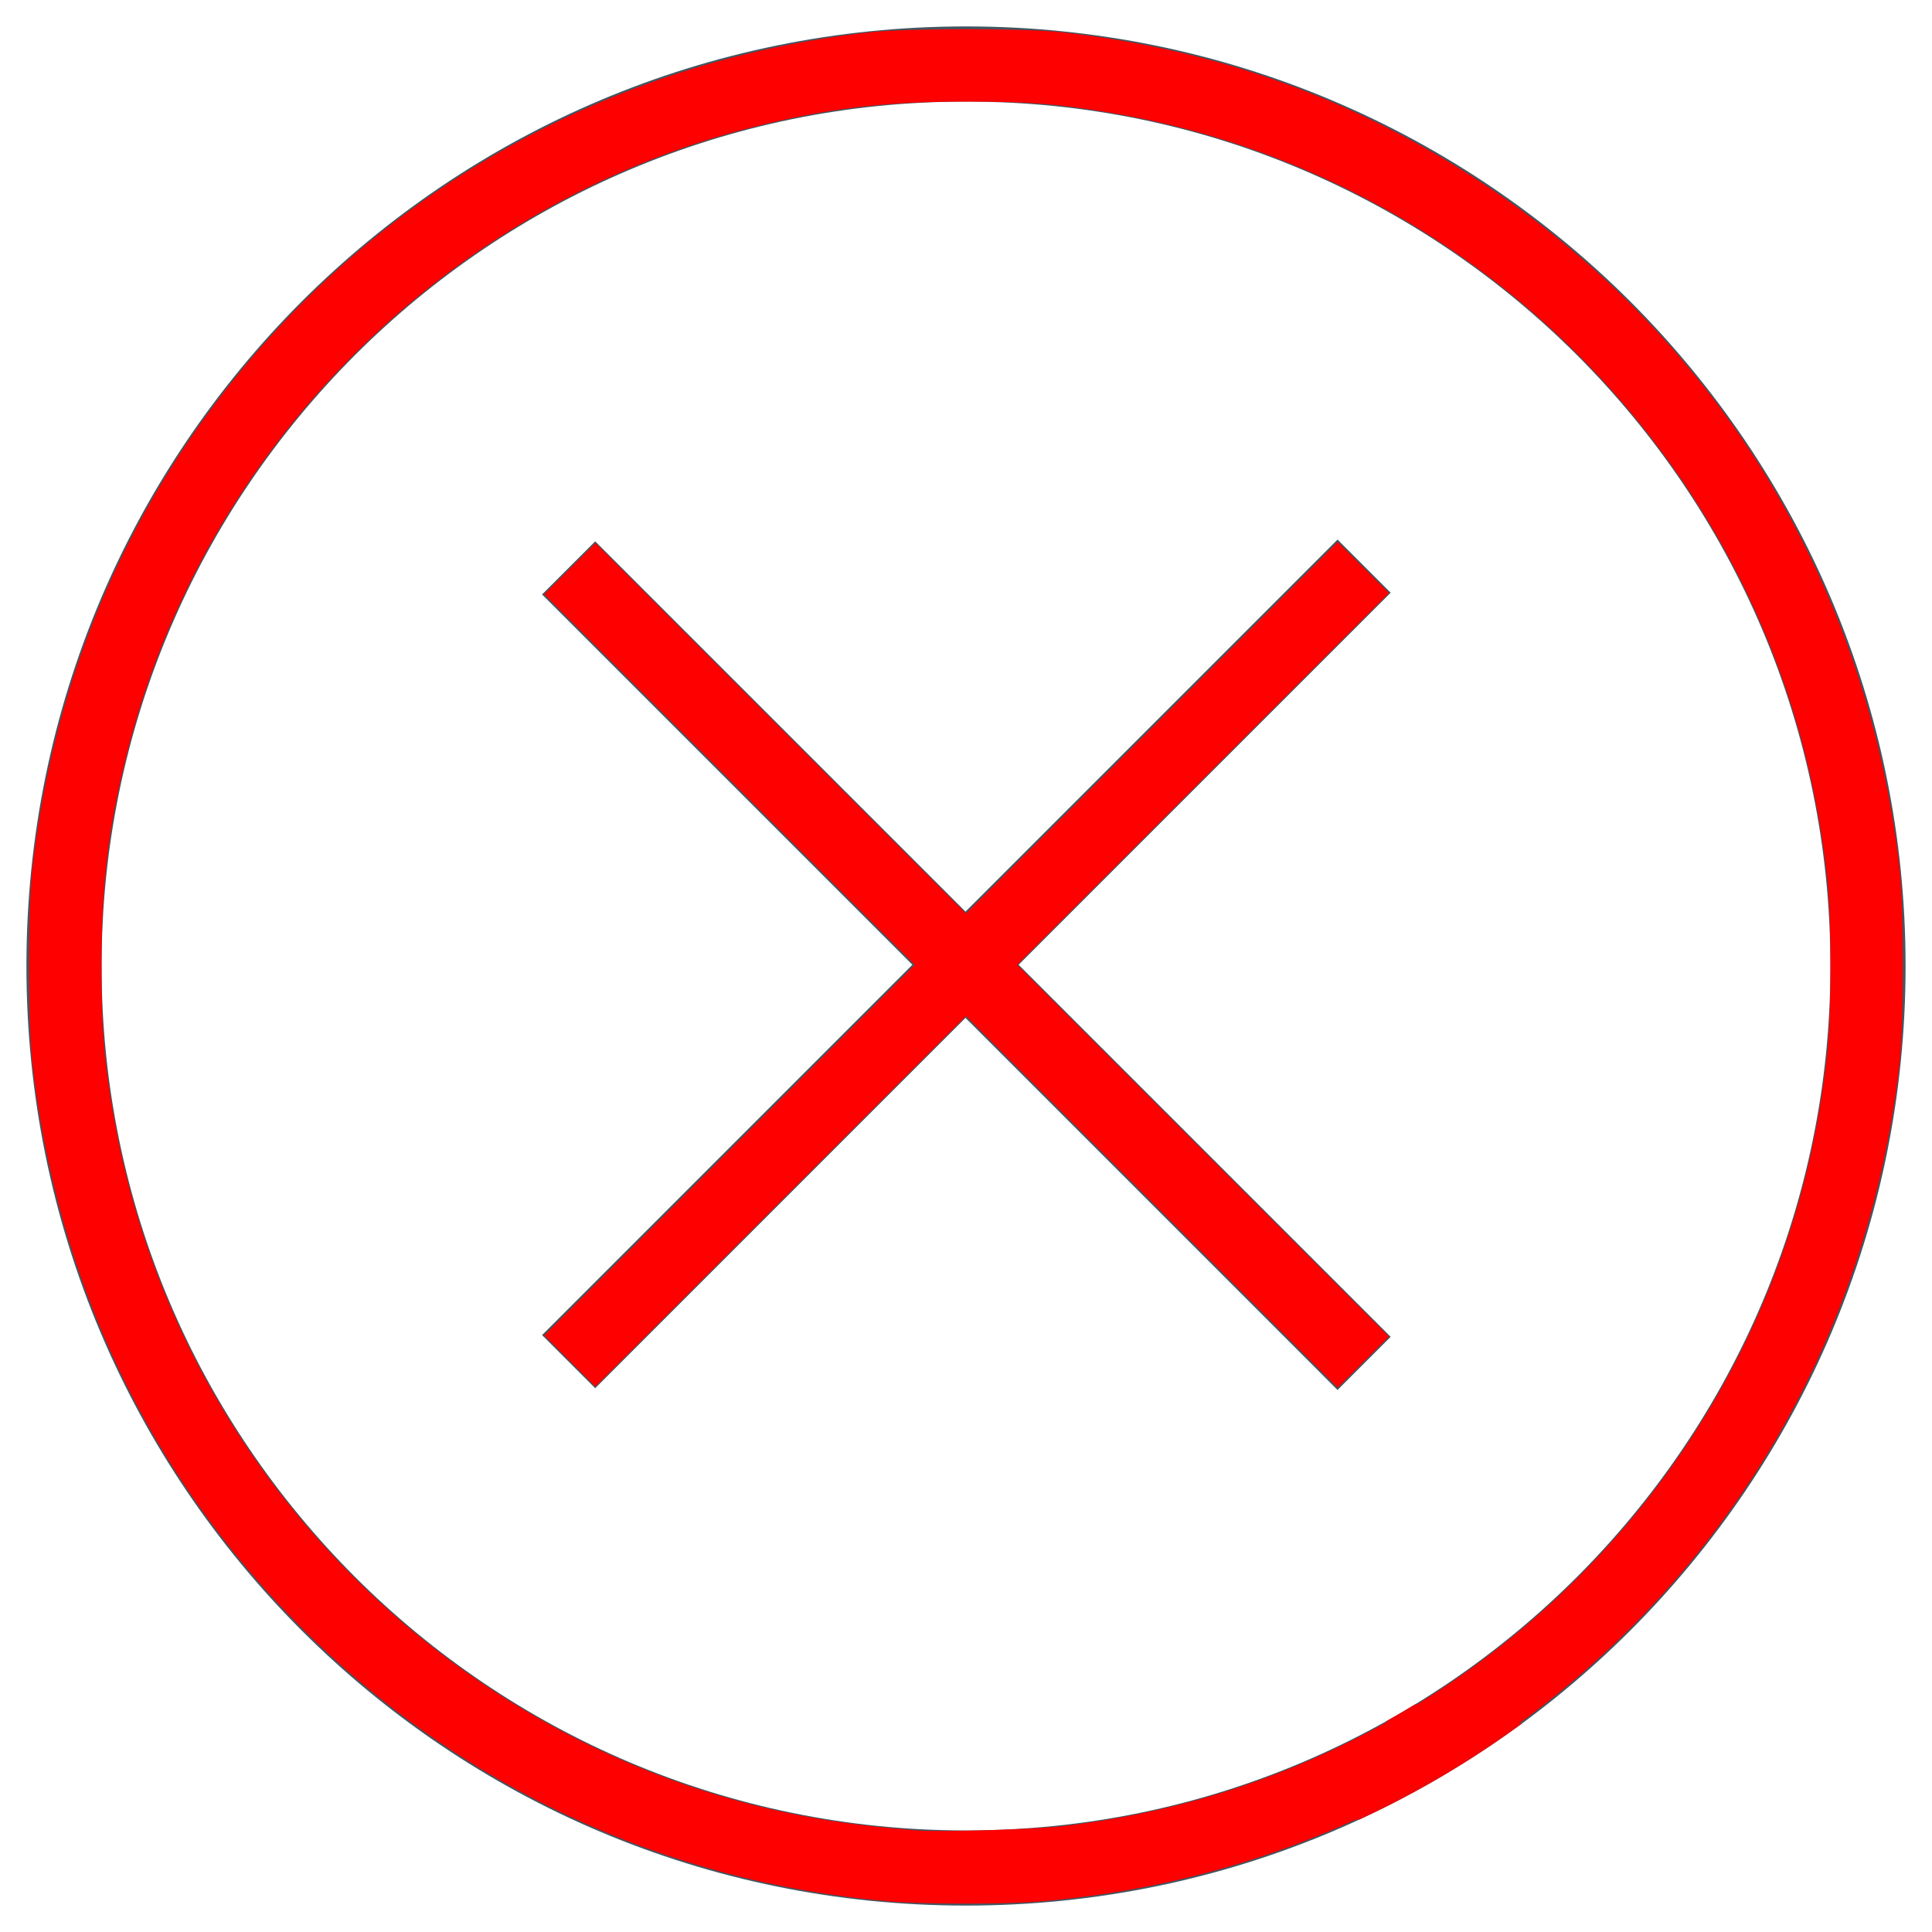 <?xml version="1.0" encoding="UTF-8" standalone="no"?>
<svg
   enable-background="new 0 0 512 512"
   height="512px"
   id="Layer_1"
   version="1.1"
   viewBox="0 0 512 512"
   width="512px"
   xml:space="preserve"
   sodipodi:docname="clear.svg"
   inkscape:version="1.2.2 (732a01da63, 2022-12-09)"
   xmlns:inkscape="http://www.inkscape.org/namespaces/inkscape"
   xmlns:sodipodi="http://sodipodi.sourceforge.net/DTD/sodipodi-0.dtd"
   xmlns="http://www.w3.org/2000/svg"
   xmlns:svg="http://www.w3.org/2000/svg"><defs
     id="defs9" /><sodipodi:namedview
     id="namedview7"
     pagecolor="#ffffff"
     bordercolor="#000000"
     borderopacity="0.25"
     inkscape:showpageshadow="2"
     inkscape:pageopacity="0.0"
     inkscape:pagecheckerboard="0"
     inkscape:deskcolor="#d1d1d1"
     showgrid="false"
     inkscape:zoom="1"
     inkscape:cx="299"
     inkscape:cy="222"
     inkscape:window-width="1920"
     inkscape:window-height="1009"
     inkscape:window-x="-8"
     inkscape:window-y="-8"
     inkscape:window-maximized="1"
     inkscape:current-layer="Layer_1" /><path
     d="M256,7C118.467,7,7,118.468,7,256.002C7,393.533,118.467,505,256,505s249-111.467,249-248.998  C505,118.468,393.533,7,256,7z M256,485.08c-126.31,0-229.08-102.771-229.08-229.078C26.92,129.692,129.69,26.92,256,26.92  c126.309,0,229.08,102.771,229.08,229.082C485.08,382.309,382.309,485.08,256,485.08z"
     fill="#425661"
     id="path2" /><polygon
     fill="#425661"
     points="368.545,157.073 354.461,142.988 255.863,241.587 157.733,143.456 143.648,157.54 241.78,255.672   143.648,353.809 157.733,367.893 255.863,269.75 354.461,368.361 368.545,354.275 269.947,255.672 "
     id="polygon4" /><path
     style="fill:#ff0000;stroke-width:0.618"
     d="M 235.619,503.887 C 176.154,498.769 121.661,473.349 79.665,431.14 39.471,390.741 14.92,339.026 8.54,281.322 c -1.083,-9.797 -1.083,-40.847 0,-50.644 C 13.796,183.138 31.331,139.729 60.175,102.855 101.794,49.648 162.477,16.08 230.678,8.54 c 9.797,-1.083 40.847,-1.083 50.644,0 41.439,4.582 78.423,17.933 112.405,40.577 61.947,41.279 101.449,106.638 109.733,181.561 1.083,9.797 1.083,40.847 0,50.644 -8.569,77.5 -50.495,144.594 -116.069,185.741 -33.401,20.959 -71.665,33.543 -112.125,36.875 -9.135,0.752 -30.642,0.725 -39.648,-0.05 z m 46.321,-19.975 c 28.555,-3.388 55.102,-11.518 79.893,-24.466 63.612,-33.223 108.236,-94.314 120.185,-164.533 2.463,-14.475 3.062,-22.083 3.062,-38.913 0,-16.831 -0.599,-24.438 -3.062,-38.913 C 465.809,121.83 390.17,46.191 294.913,29.982 280.438,27.519 272.831,26.92 256,26.92 c -21.627,0 -36.729,1.811 -56.458,6.769 C 118.621,54.026 54.026,118.621 33.689,199.542 28.727,219.287 26.909,234.423 26.909,256 c 0,16.823 0.594,24.347 3.073,38.913 16.209,95.252 91.812,170.857 187.105,187.108 7.645,1.304 16.105,2.3 25.944,3.055 6.417,0.492 31.199,-0.249 38.91,-1.164 z"
     id="path253" /><path
     style="fill:#ff0000;stroke-width:0.618"
     d="m 151.006,360.685 -6.782,-6.803 49.093,-49.096 49.093,-49.096 -49.096,-49.099 -49.096,-49.099 6.794,-6.794 6.794,-6.794 49.096,49.099 49.096,49.099 49.251,-49.249 49.251,-49.249 6.803,6.782 6.803,6.782 -49.258,49.261 -49.258,49.261 49.258,49.261 49.258,49.261 -6.803,6.782 -6.803,6.782 -49.249,-49.249 -49.249,-49.249 -49.107,49.104 -49.107,49.104 z"
     id="path255" /><path
     style="fill:#ff0000;stroke-width:0.019"
     d="m 359.296,482.221 c 0.016,-0.009 0.433,-0.203 0.926,-0.431 3.96,-1.828 7.861,-3.759 11.812,-5.848 10.218,-5.403 20.467,-11.817 30.086,-18.829 l 0.508,-0.37 0.35,0.005 0.35,0.005 -0.607,0.443 c -10.063,7.352 -20.725,13.975 -31.748,19.721 -3.374,1.759 -7.013,3.55 -10.375,5.107 l -0.465,0.215 -0.433,-5.8e-4 c -0.257,-3.5e-4 -0.421,-0.007 -0.404,-0.018 z"
     id="path257" /><path
     style="fill:#ff0000;stroke-width:0.004"
     d="m 367.348,456.155 c 0,-8.9e-4 0.028,-0.017 0.061,-0.036 0.098,-0.054 0.743,-0.417 0.871,-0.489 0.064,-0.036 0.198,-0.112 0.298,-0.169 1.983,-1.121 4.379,-2.53 6.355,-3.738 l 0.186,-0.113 10e-4,0.161 c 8e-4,0.125 -6e-5,0.162 -0.004,0.165 -0.009,0.008 -0.722,0.44 -1.288,0.78 -1.878,1.128 -3.749,2.216 -5.636,3.279 l -0.287,0.162 h -0.279 c -0.153,0 -0.279,-7.3e-4 -0.279,-0.002 z"
     id="path259" /></svg>
